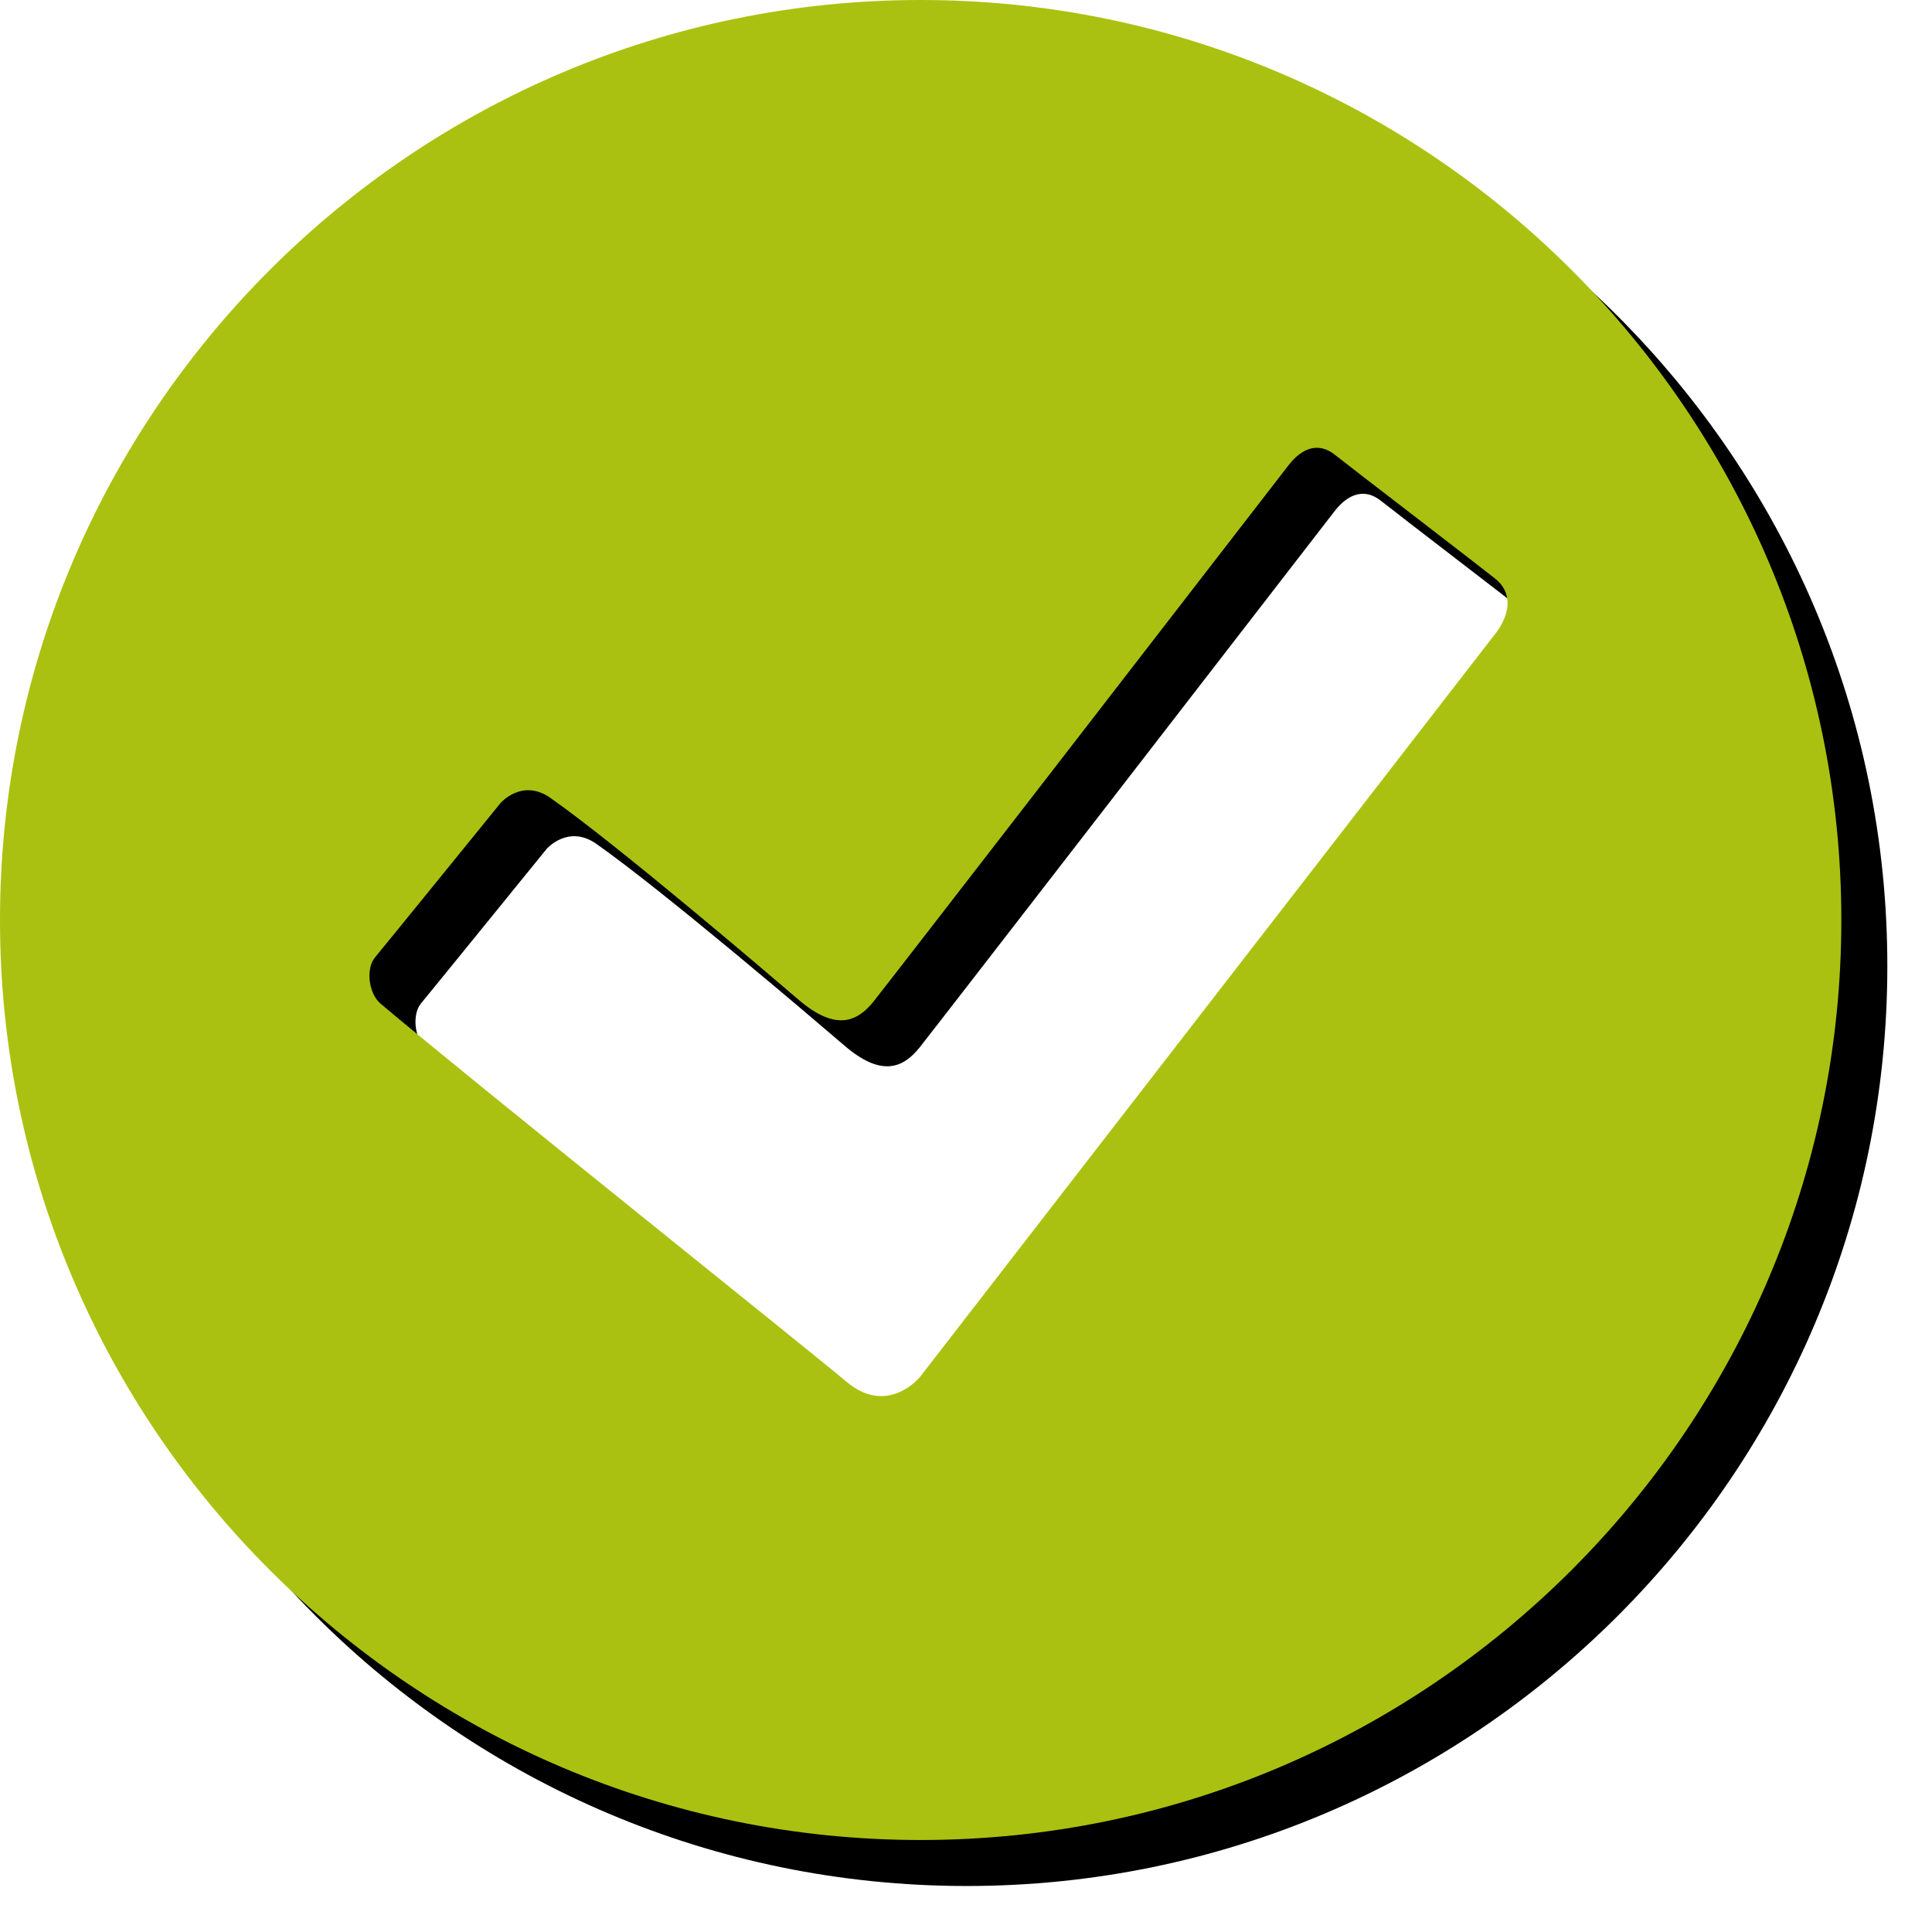 <?xml version="1.0" encoding="UTF-8"?>
<svg width="42px" height="42px" viewBox="0 0 42 42" version="1.1" xmlns="http://www.w3.org/2000/svg" xmlns:xlink="http://www.w3.org/1999/xlink">
    <!-- Generator: Sketch 48.2 (47327) - http://www.bohemiancoding.com/sketch -->
    <title>42px_picture-ok</title>
    <desc>Created with Sketch.</desc>
    <defs>
        <path d="M20.015,0 C8.978,0 0,8.973 0,20.001 C0,31.029 8.978,40 20.015,40 C31.05,40 40.029,31.029 40.029,20.001 C40.029,8.973 31.05,0 20.015,0 M18.397,30.034 C17.611,29.369 10.194,23.445 8.274,21.819 C8.012,21.599 7.95,21.06 8.15,20.816 C8.352,20.574 10.883,17.455 10.883,17.455 C10.883,17.455 11.351,16.915 11.963,17.344 C13.422,18.368 16.725,21.188 17.357,21.73 C18.157,22.417 18.627,22.226 18.992,21.77 C19.306,21.378 26.111,12.573 28.01,10.116 C28.32,9.716 28.678,9.613 29.024,9.89 C29.37,10.167 31.892,12.095 32.495,12.572 C33.099,13.048 32.53,13.747 32.53,13.747 L20.002,29.931 C20.002,29.931 19.303,30.801 18.397,30.034" id="path-1"></path>
        <filter x="-2.5%" y="-2.5%" width="110.0%" height="110.0%" filterUnits="objectBoundingBox" id="filter-2">
            <feOffset dx="1" dy="1" in="SourceAlpha" result="shadowOffsetOuter1"></feOffset>
            <feGaussianBlur stdDeviation="0.5" in="shadowOffsetOuter1" result="shadowBlurOuter1"></feGaussianBlur>
            <feColorMatrix values="0 0 0 0 0.6   0 0 0 0 0.6   0 0 0 0 0.6  0 0 0 1 0" type="matrix" in="shadowBlurOuter1"></feColorMatrix>
        </filter>
    </defs>
    <g id="icon-sprite" stroke="none" stroke-width="1" fill="none" fill-rule="evenodd" transform="translate(-84, -135)">
        <g id="42px_picture-ok" transform="translate(84, 135)">
            <rect id="Rectangle-Copy-9" x="0" y="0" width="42" height="42"></rect>
            <g id="Fill-1">
                <use fill="black" fill-opacity="1" filter="url(#filter-2)" xlink:href="#path-1"></use>
                <use fill="#ABC111" fill-rule="evenodd" xlink:href="#path-1"></use>
            </g>
        </g>
    </g>
</svg>